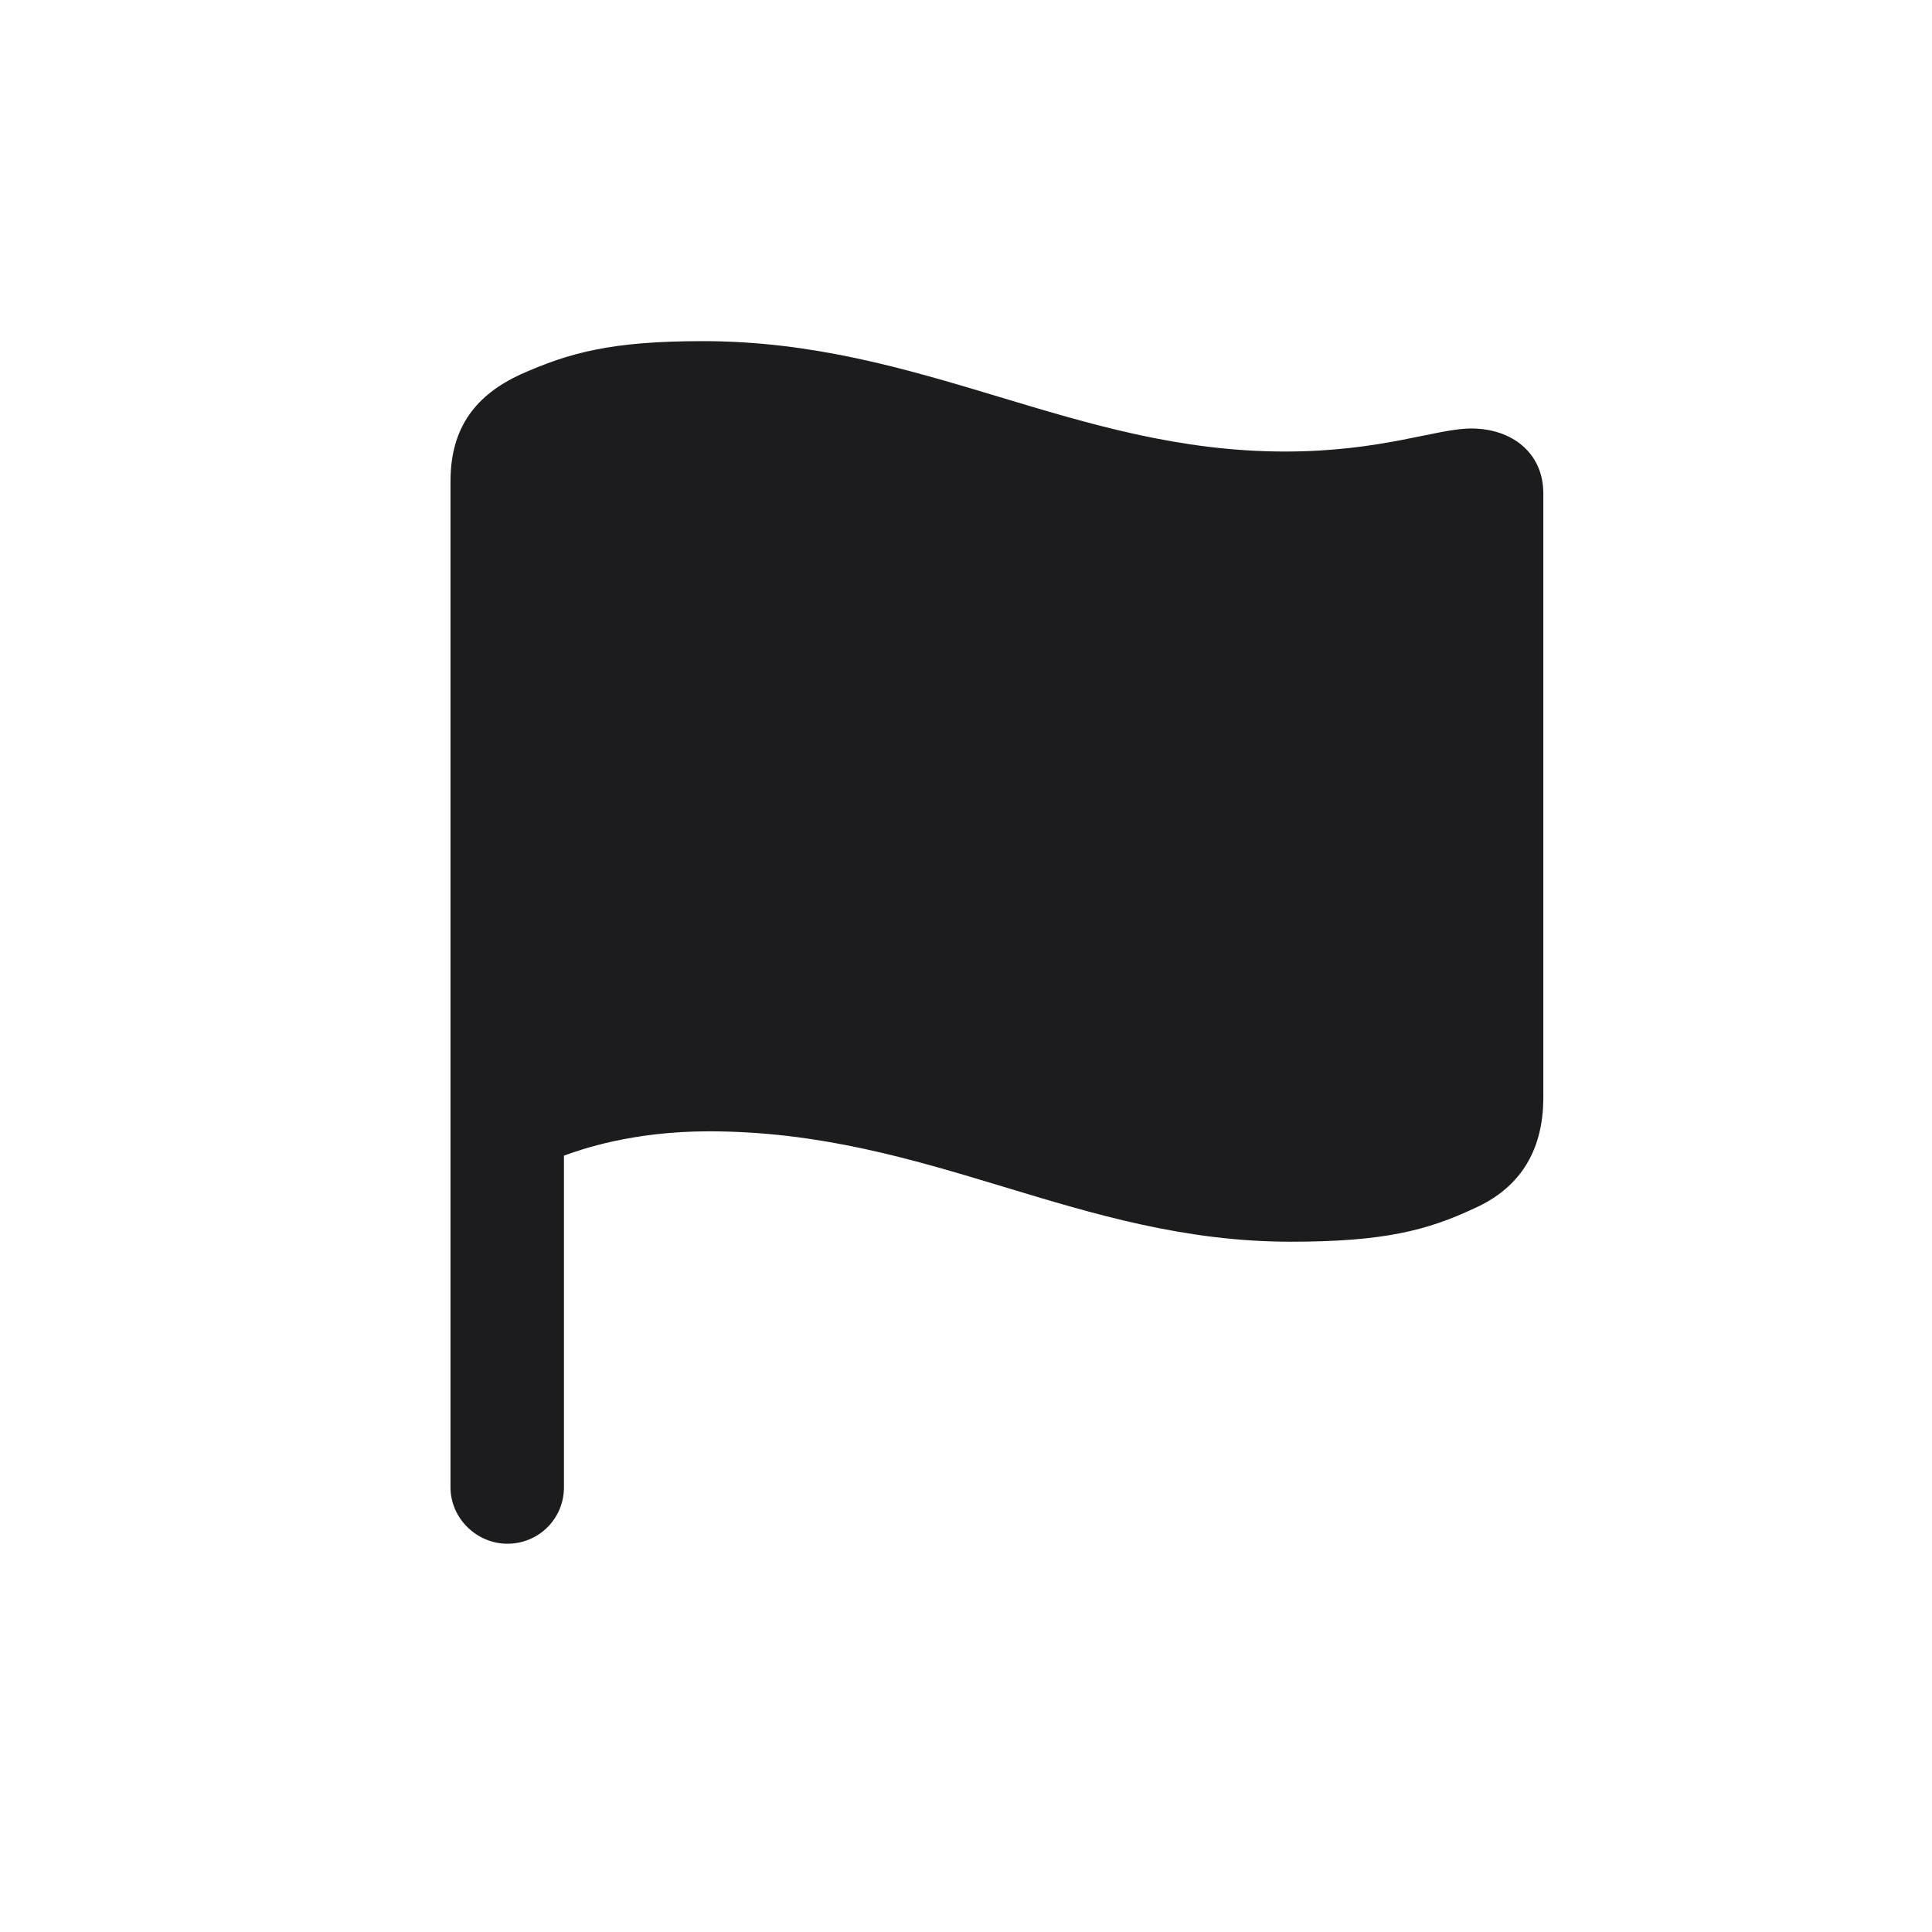 <svg width="28" height="28" viewBox="0 0 28 28" fill="none" xmlns="http://www.w3.org/2000/svg">
<path d="M7.355 22.373C7.804 22.373 8.173 22.013 8.173 21.556V16.748C8.419 16.66 9.157 16.396 10.273 16.396C13.473 16.396 15.617 17.996 18.711 17.996C20.064 17.996 20.689 17.829 21.365 17.513C21.998 17.231 22.367 16.713 22.367 15.904V7.15C22.367 6.57 21.919 6.21 21.321 6.21C20.82 6.21 20.029 6.544 18.623 6.544C15.565 6.544 13.376 4.944 10.185 4.944C8.858 4.944 8.252 5.111 7.54 5.428C6.916 5.718 6.529 6.175 6.529 6.975V21.556C6.529 22.004 6.907 22.373 7.355 22.373Z" fill="#1C1C1E"/>
</svg>
